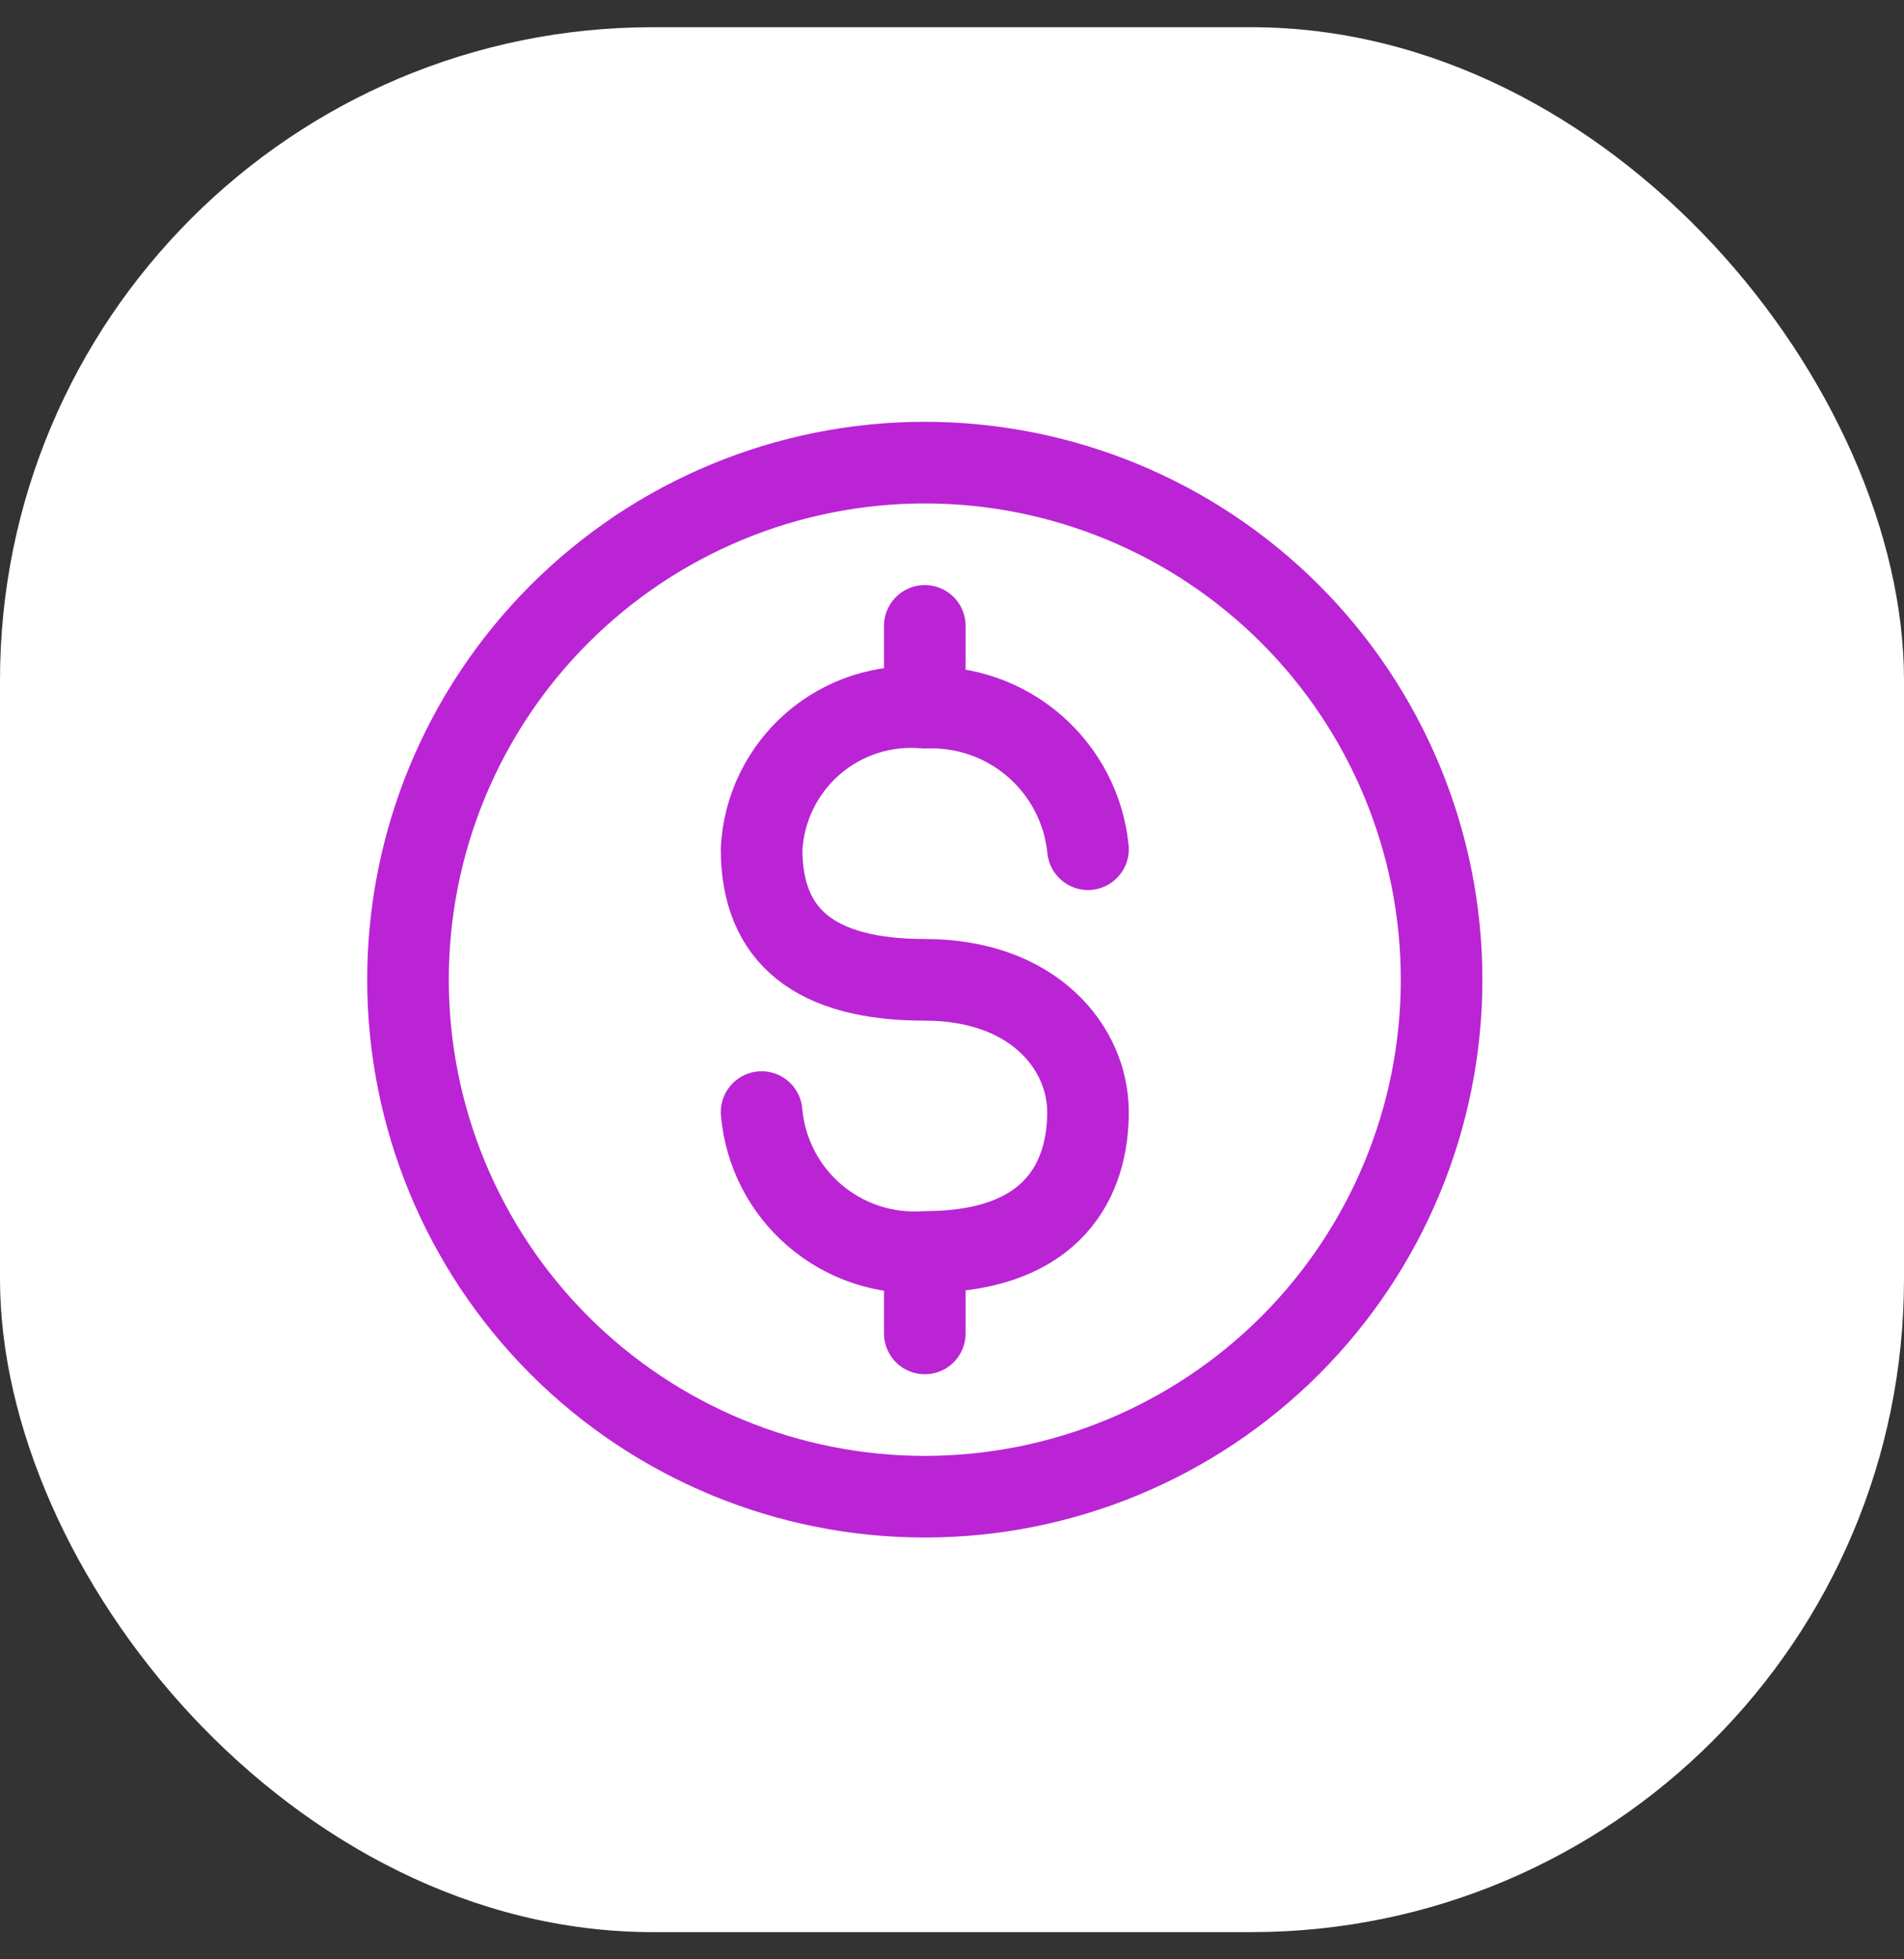 <svg width="35" height="36" viewBox="0 0 35 36" fill="none" xmlns="http://www.w3.org/2000/svg">
<rect x="0" y="0" width="35" height="36" fill="#333333" stroke="none"/>
<rect y="0.5" width="35" height="35" rx="12" fill="white"/>
<path d="M17 27.5C19.52 27.5 21.936 26.499 23.718 24.718C25.499 22.936 26.5 20.52 26.5 18C26.5 15.48 25.499 13.064 23.718 11.283C21.936 9.501 19.52 8.5 17 8.5C14.48 8.5 12.064 9.501 10.283 11.283C8.501 13.064 7.5 15.48 7.5 18C7.5 20.52 8.501 22.936 10.283 24.718C12.064 26.499 14.48 27.5 17 27.5Z" stroke="#BA24D5" stroke-width="1.5" stroke-linecap="round" stroke-linejoin="round"/>
<path d="M14 20.433C14.064 21.169 14.414 21.851 14.975 22.331C15.536 22.812 16.263 23.053 17 23.003C19.42 23.003 20 21.613 20 20.433C20 19.253 19 18.003 17 18.003C15 18.003 14 17.213 14 15.603C14.019 15.233 14.112 14.87 14.274 14.537C14.437 14.203 14.665 13.906 14.945 13.663C15.226 13.42 15.552 13.237 15.905 13.123C16.258 13.01 16.631 12.969 17 13.003C17.738 12.971 18.459 13.223 19.017 13.706C19.575 14.19 19.927 14.868 20 15.603M17 24.5V23.2M17 11.5V12.999" stroke="#BA24D5" stroke-width="1.5" stroke-linecap="round" stroke-linejoin="round"/>
</svg>
